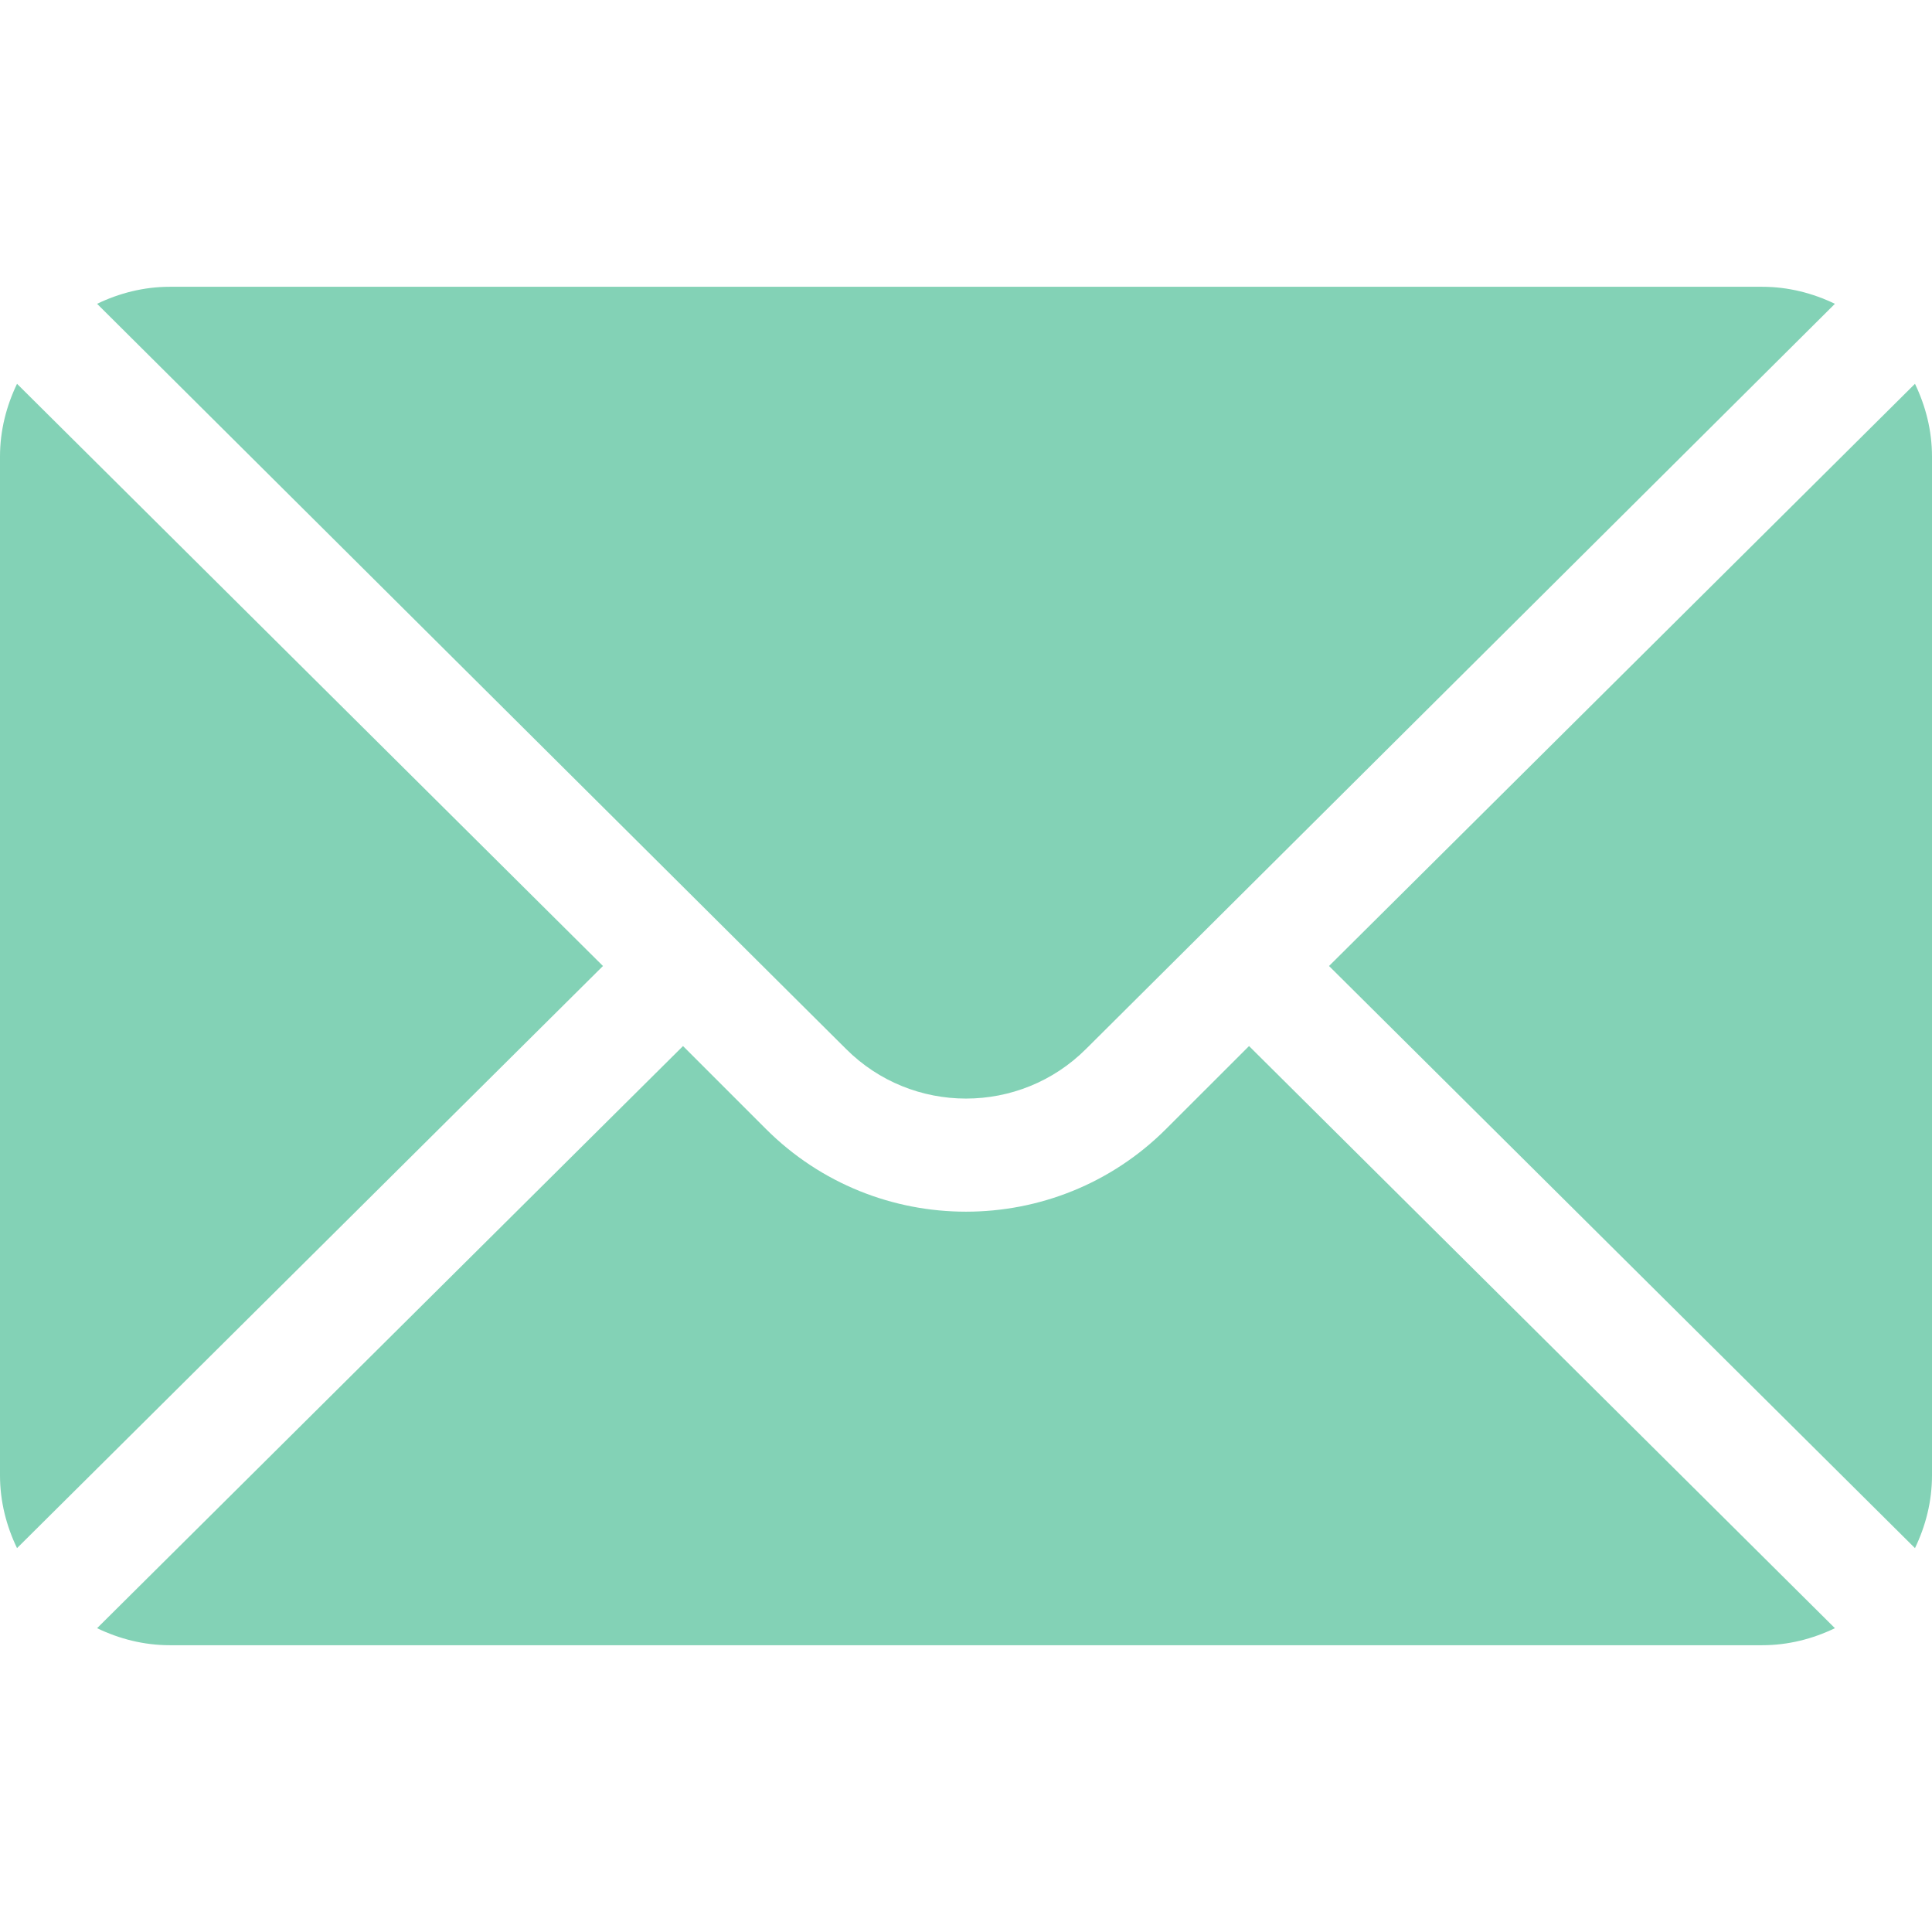 <svg width="32" height="32" viewBox="0 0 32 32" fill="none" xmlns="http://www.w3.org/2000/svg">
<path d="M31.718 6.357L22.013 16L31.718 25.642C31.894 25.276 32 24.87 32 24.437V7.562C32 7.129 31.894 6.724 31.718 6.357Z" fill="#83D2B6"/>
<path d="M29.188 4.75H2.813C2.38 4.75 1.974 4.856 1.608 5.032L14.012 17.373C15.108 18.47 16.892 18.47 17.989 17.373L30.392 5.032C30.026 4.856 29.62 4.75 29.188 4.75Z" fill="#83D2B6"/>
<path d="M0.282 6.357C0.106 6.724 0 7.129 0 7.562V24.437C0 24.87 0.106 25.276 0.282 25.642L9.987 16L0.282 6.357Z" fill="#83D2B6"/>
<path d="M20.688 17.326L19.314 18.699C17.487 20.526 14.513 20.526 12.686 18.699L11.313 17.326L1.608 26.968C1.974 27.144 2.38 27.25 2.813 27.25H29.188C29.62 27.25 30.026 27.144 30.392 26.968L20.688 17.326Z" fill="#83D2B6"/>
</svg>
